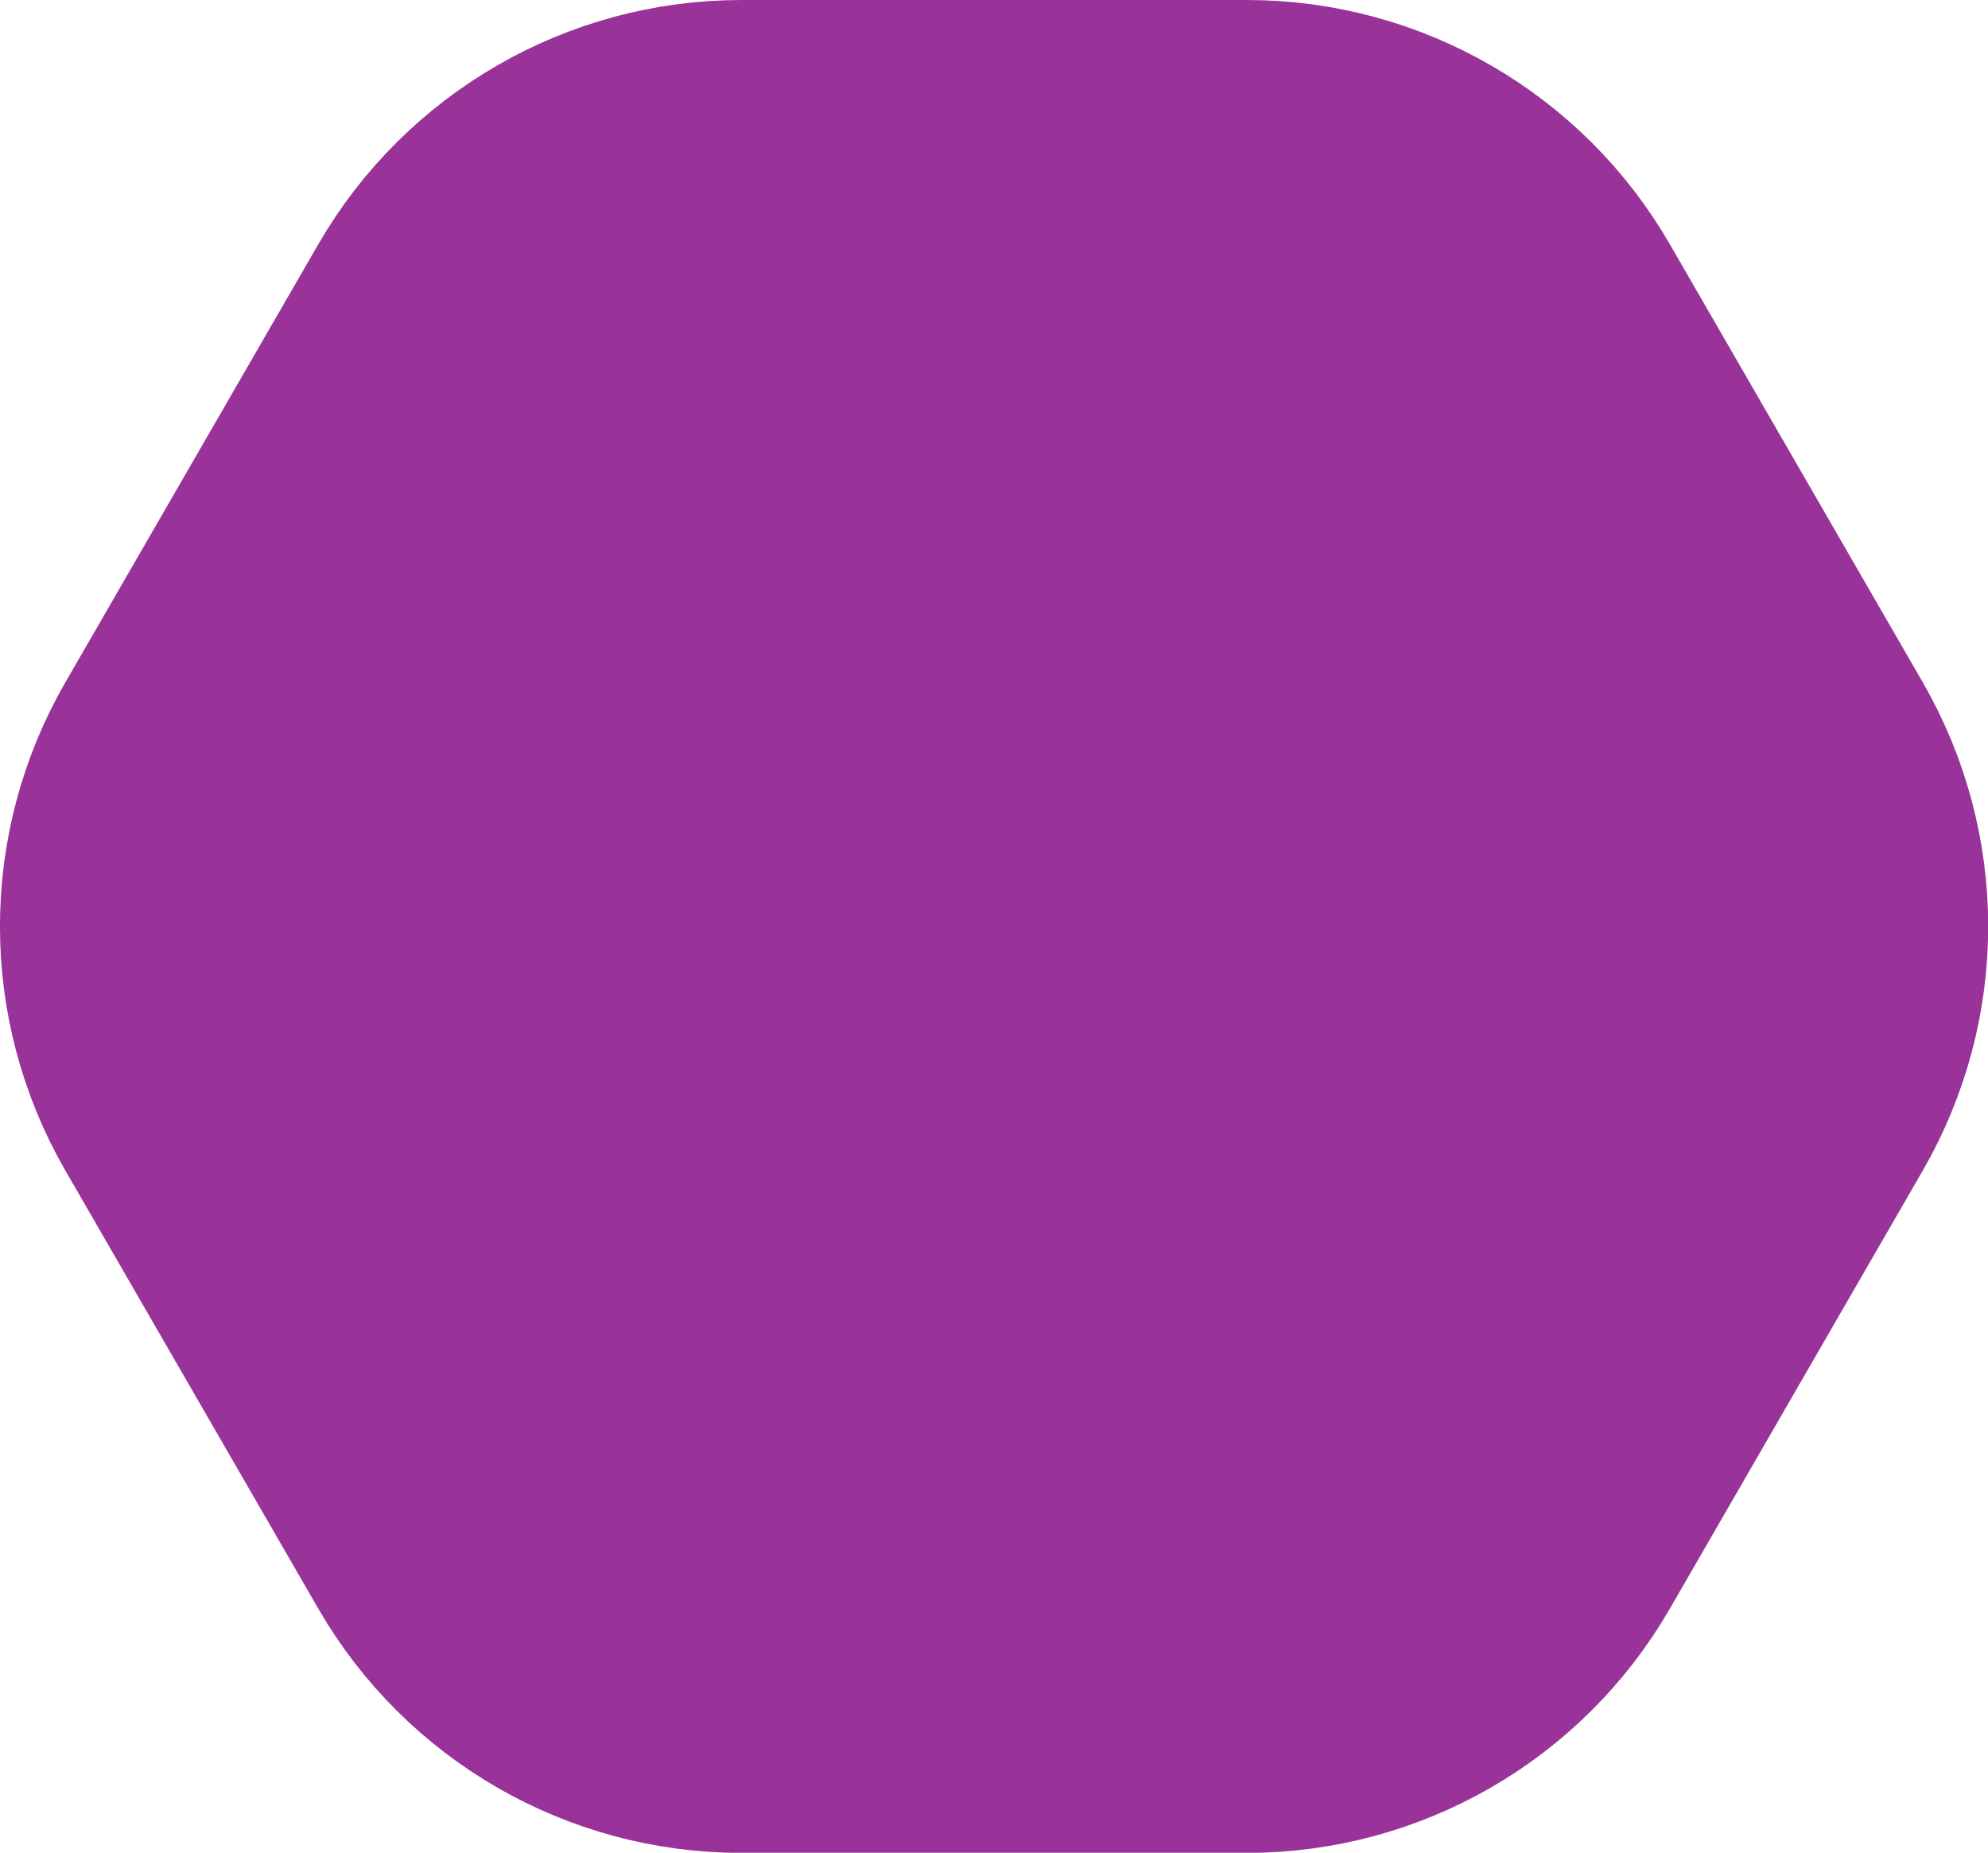 <?xml version="1.0" encoding="UTF-8"?>
<svg id="Camada_1" data-name="Camada 1" xmlns="http://www.w3.org/2000/svg" viewBox="0 0 132.26 123.25">
  <defs>
    <style>
      .cls-1 {
        fill: #993399;
        stroke: #993399;
        stroke-width: 15px;
      }
    </style>
  </defs>
  <path class="cls-1" d="m10.85,74.13c-4.47-7.74-4.47-17.26,0-25l16.82-29.13c4.47-7.73,12.72-12.5,21.65-12.5h33.63c8.93,0,17.18,4.76,21.65,12.5l16.82,29.13c4.47,7.74,4.47,17.26,0,25l-16.82,29.13c-4.47,7.74-12.72,12.5-21.65,12.5h-33.63c-8.93,0-17.18-4.76-21.65-12.5l-16.82-29.13Z"/>
</svg>